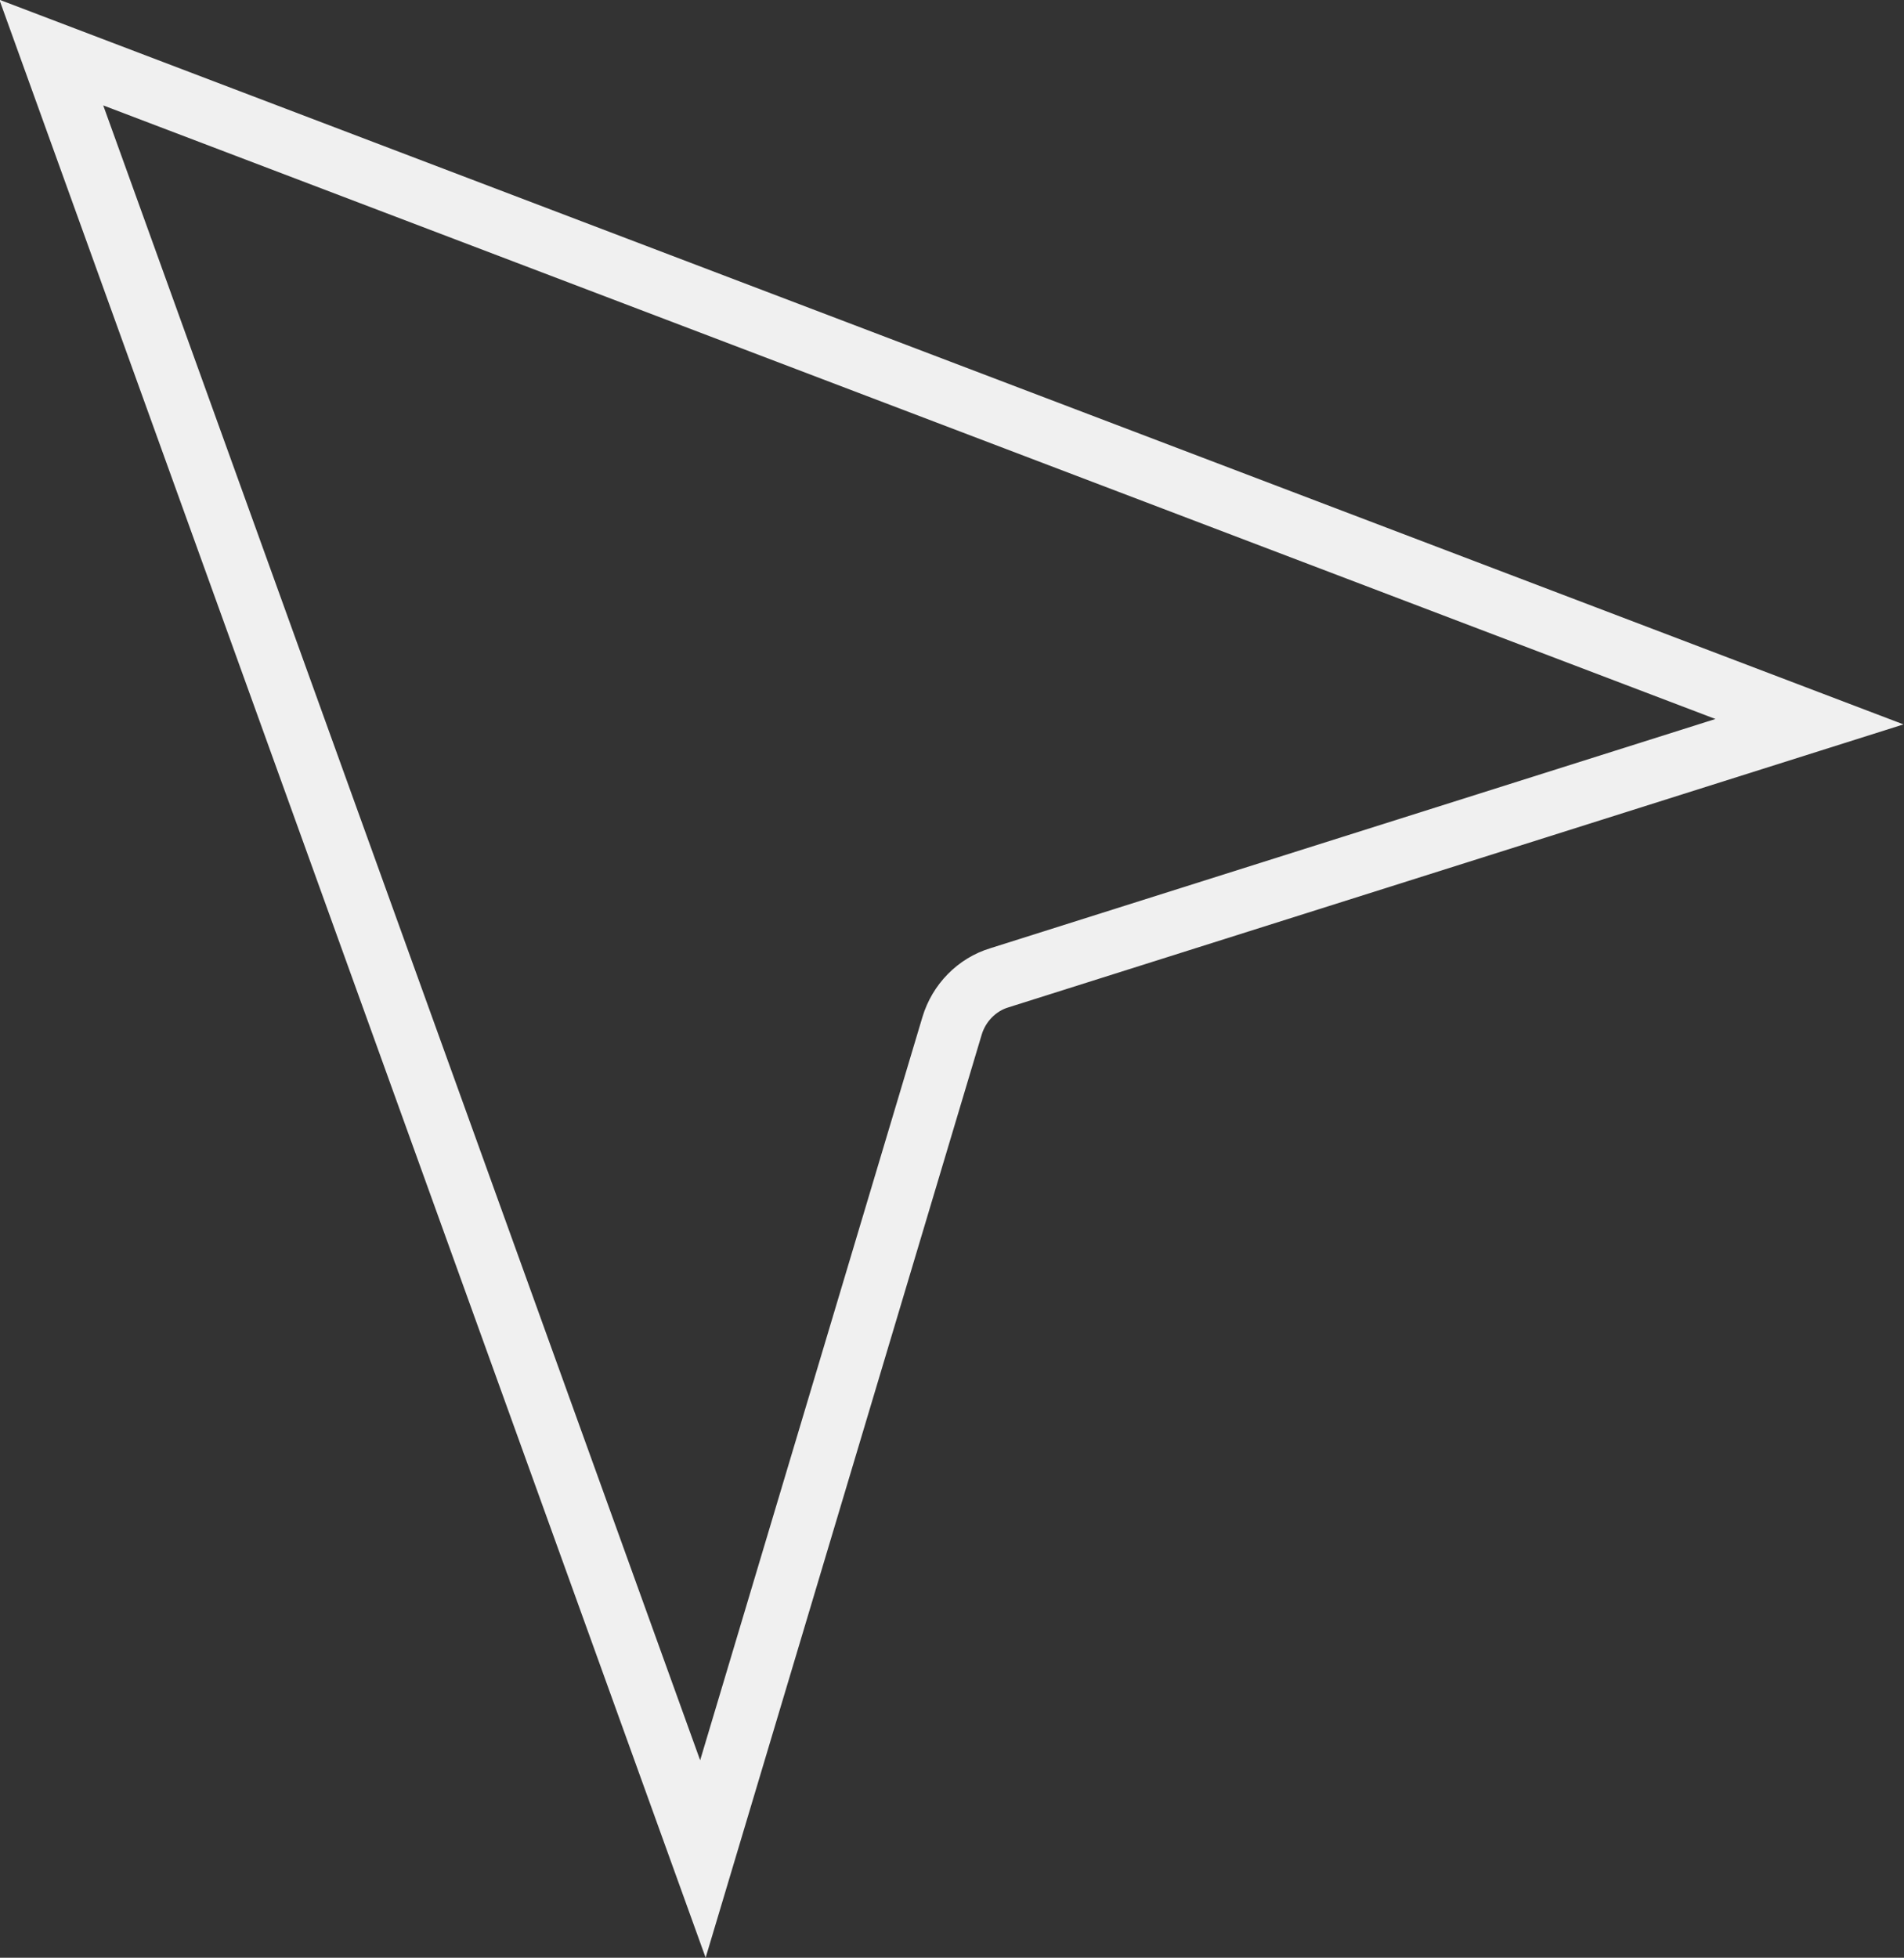 <svg width="30.799" height="31.657" viewBox="0 0 30.799 31.657" fill="none" xmlns="http://www.w3.org/2000/svg" xmlns:xlink="http://www.w3.org/1999/xlink">
	<rect x="0" y="0" width="30.799" height="31.657" fill="#333333" stroke="none"/>
	<desc>
			Created with Pixso.
	</desc>
	<defs/>
	<path id="Vector" d="M0.83 0.85L29.27 11.67L16.17 15.81C15.8 15.92 15.51 16.22 15.4 16.59L11.37 30.06L0.83 0.85Z" stroke="#F0F0F0" stroke-opacity="1" stroke-width="1"/>
</svg>
